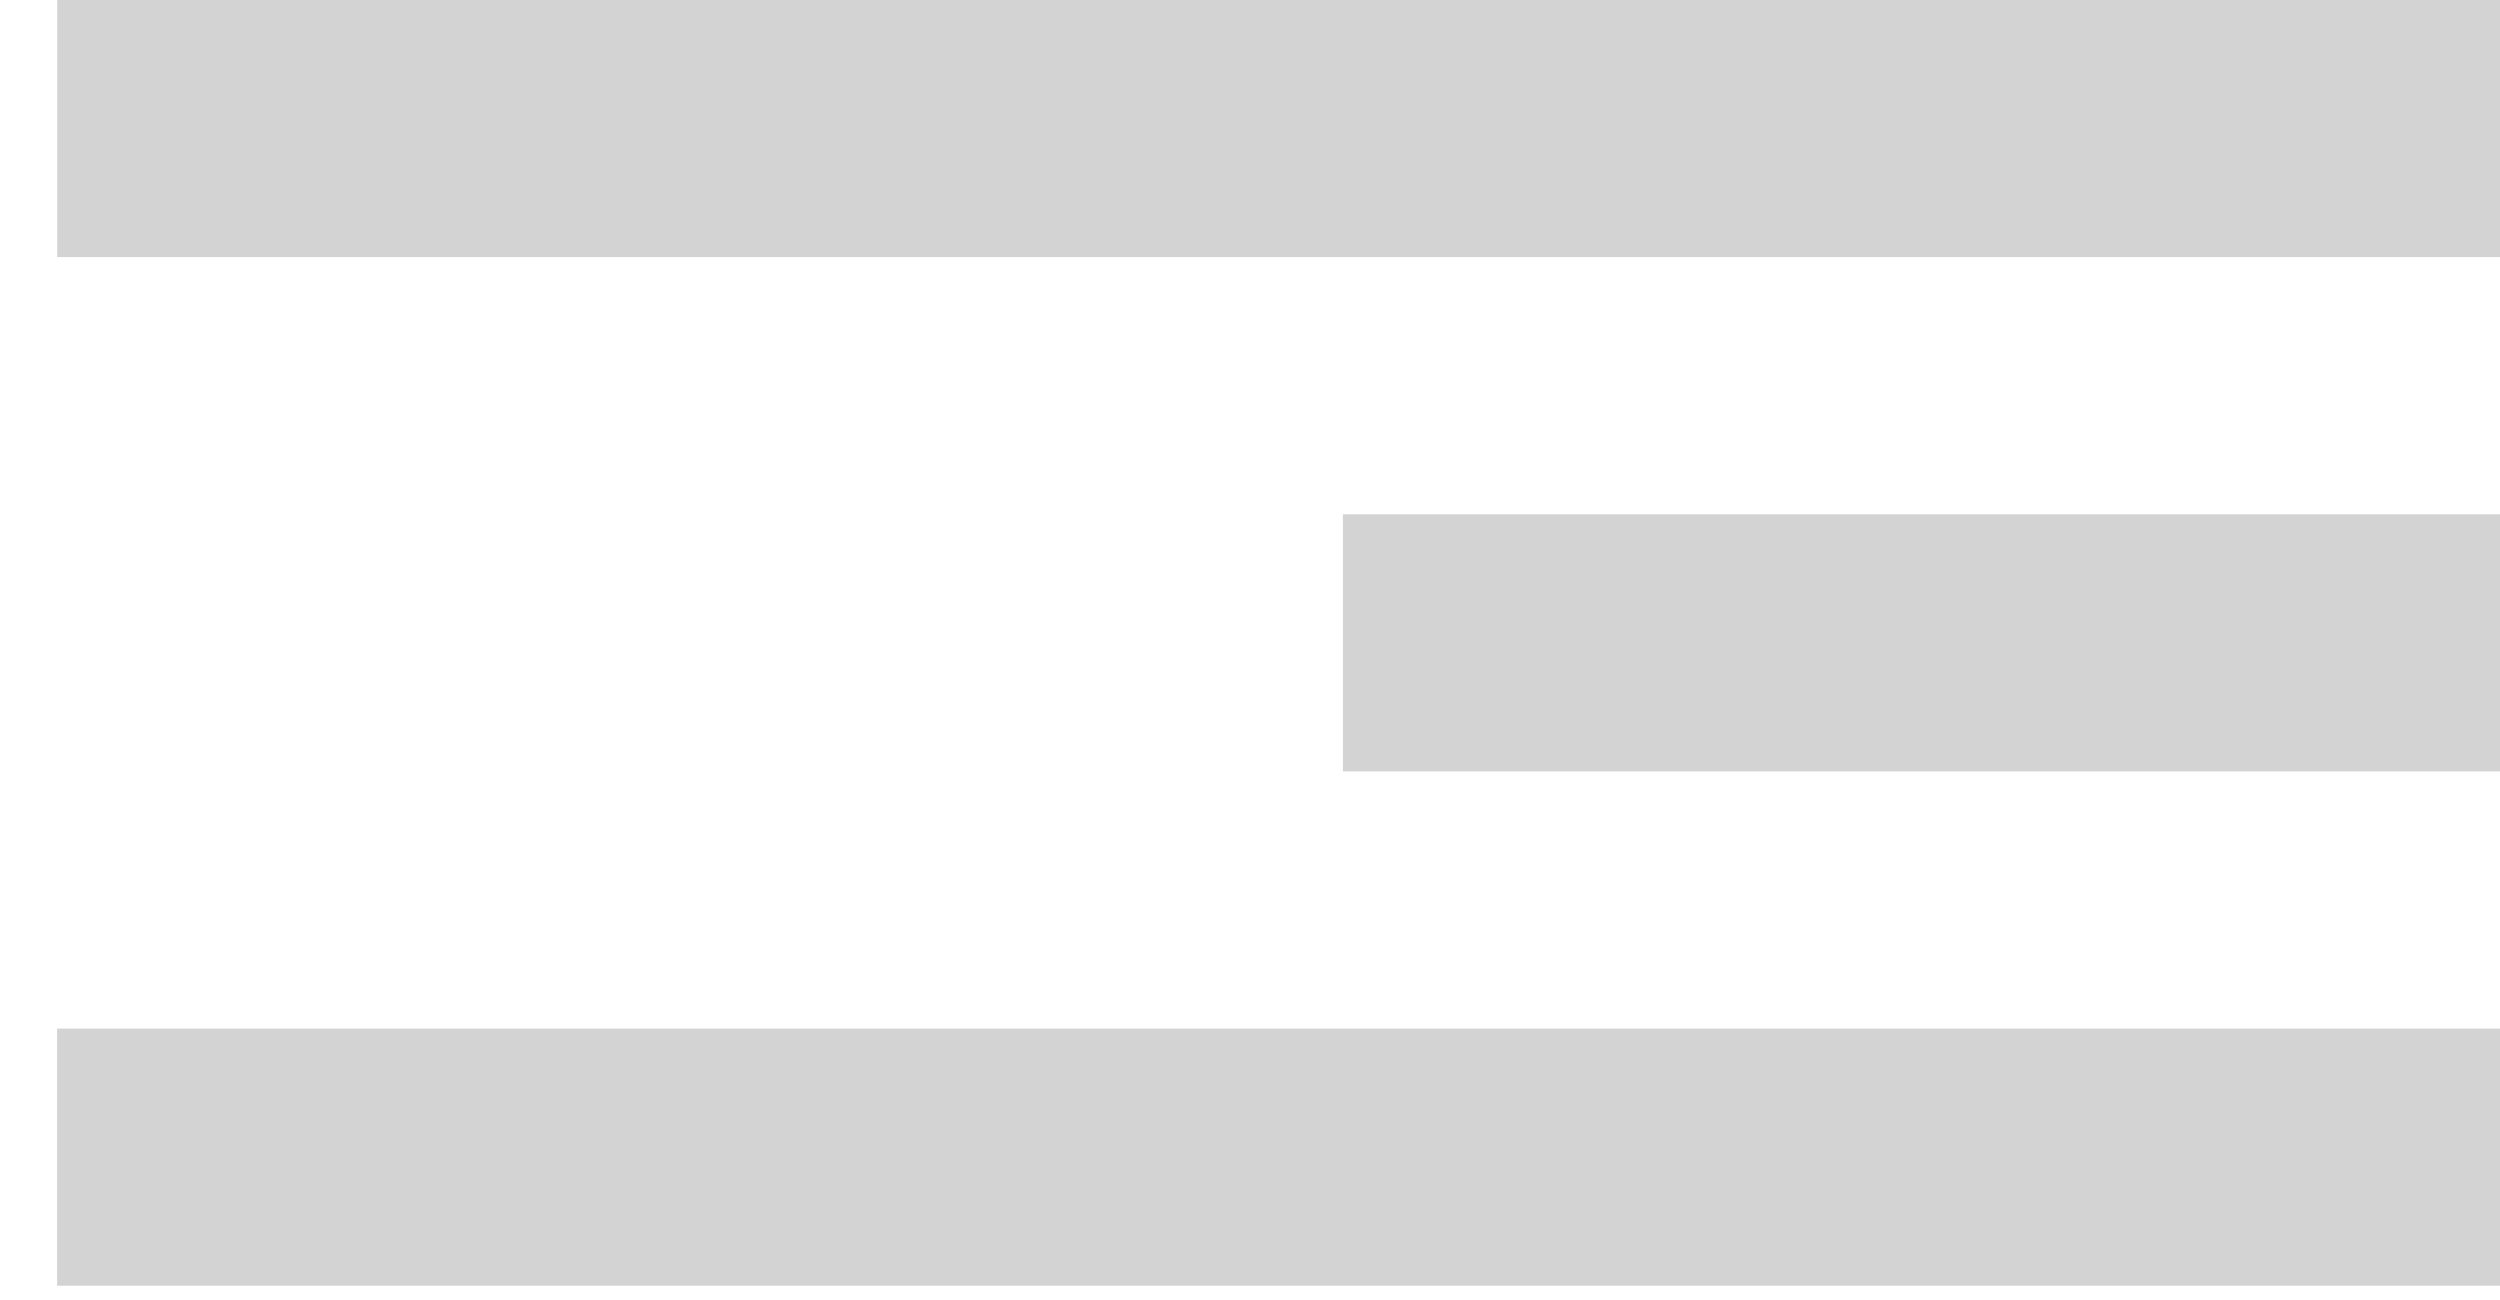 <svg width="25" height="13" viewBox="0 0 25 13" fill="none" xmlns="http://www.w3.org/2000/svg">
<rect x="0.572" width="24.429" height="2.571" fill="#D3D3D3"/>
<rect x="13.429" y="5.143" width="11.571" height="2.571" fill="#D3D3D3"/>
<rect x="0.571" y="10.286" width="24.429" height="2.571" fill="#D3D3D3"/>
</svg>
